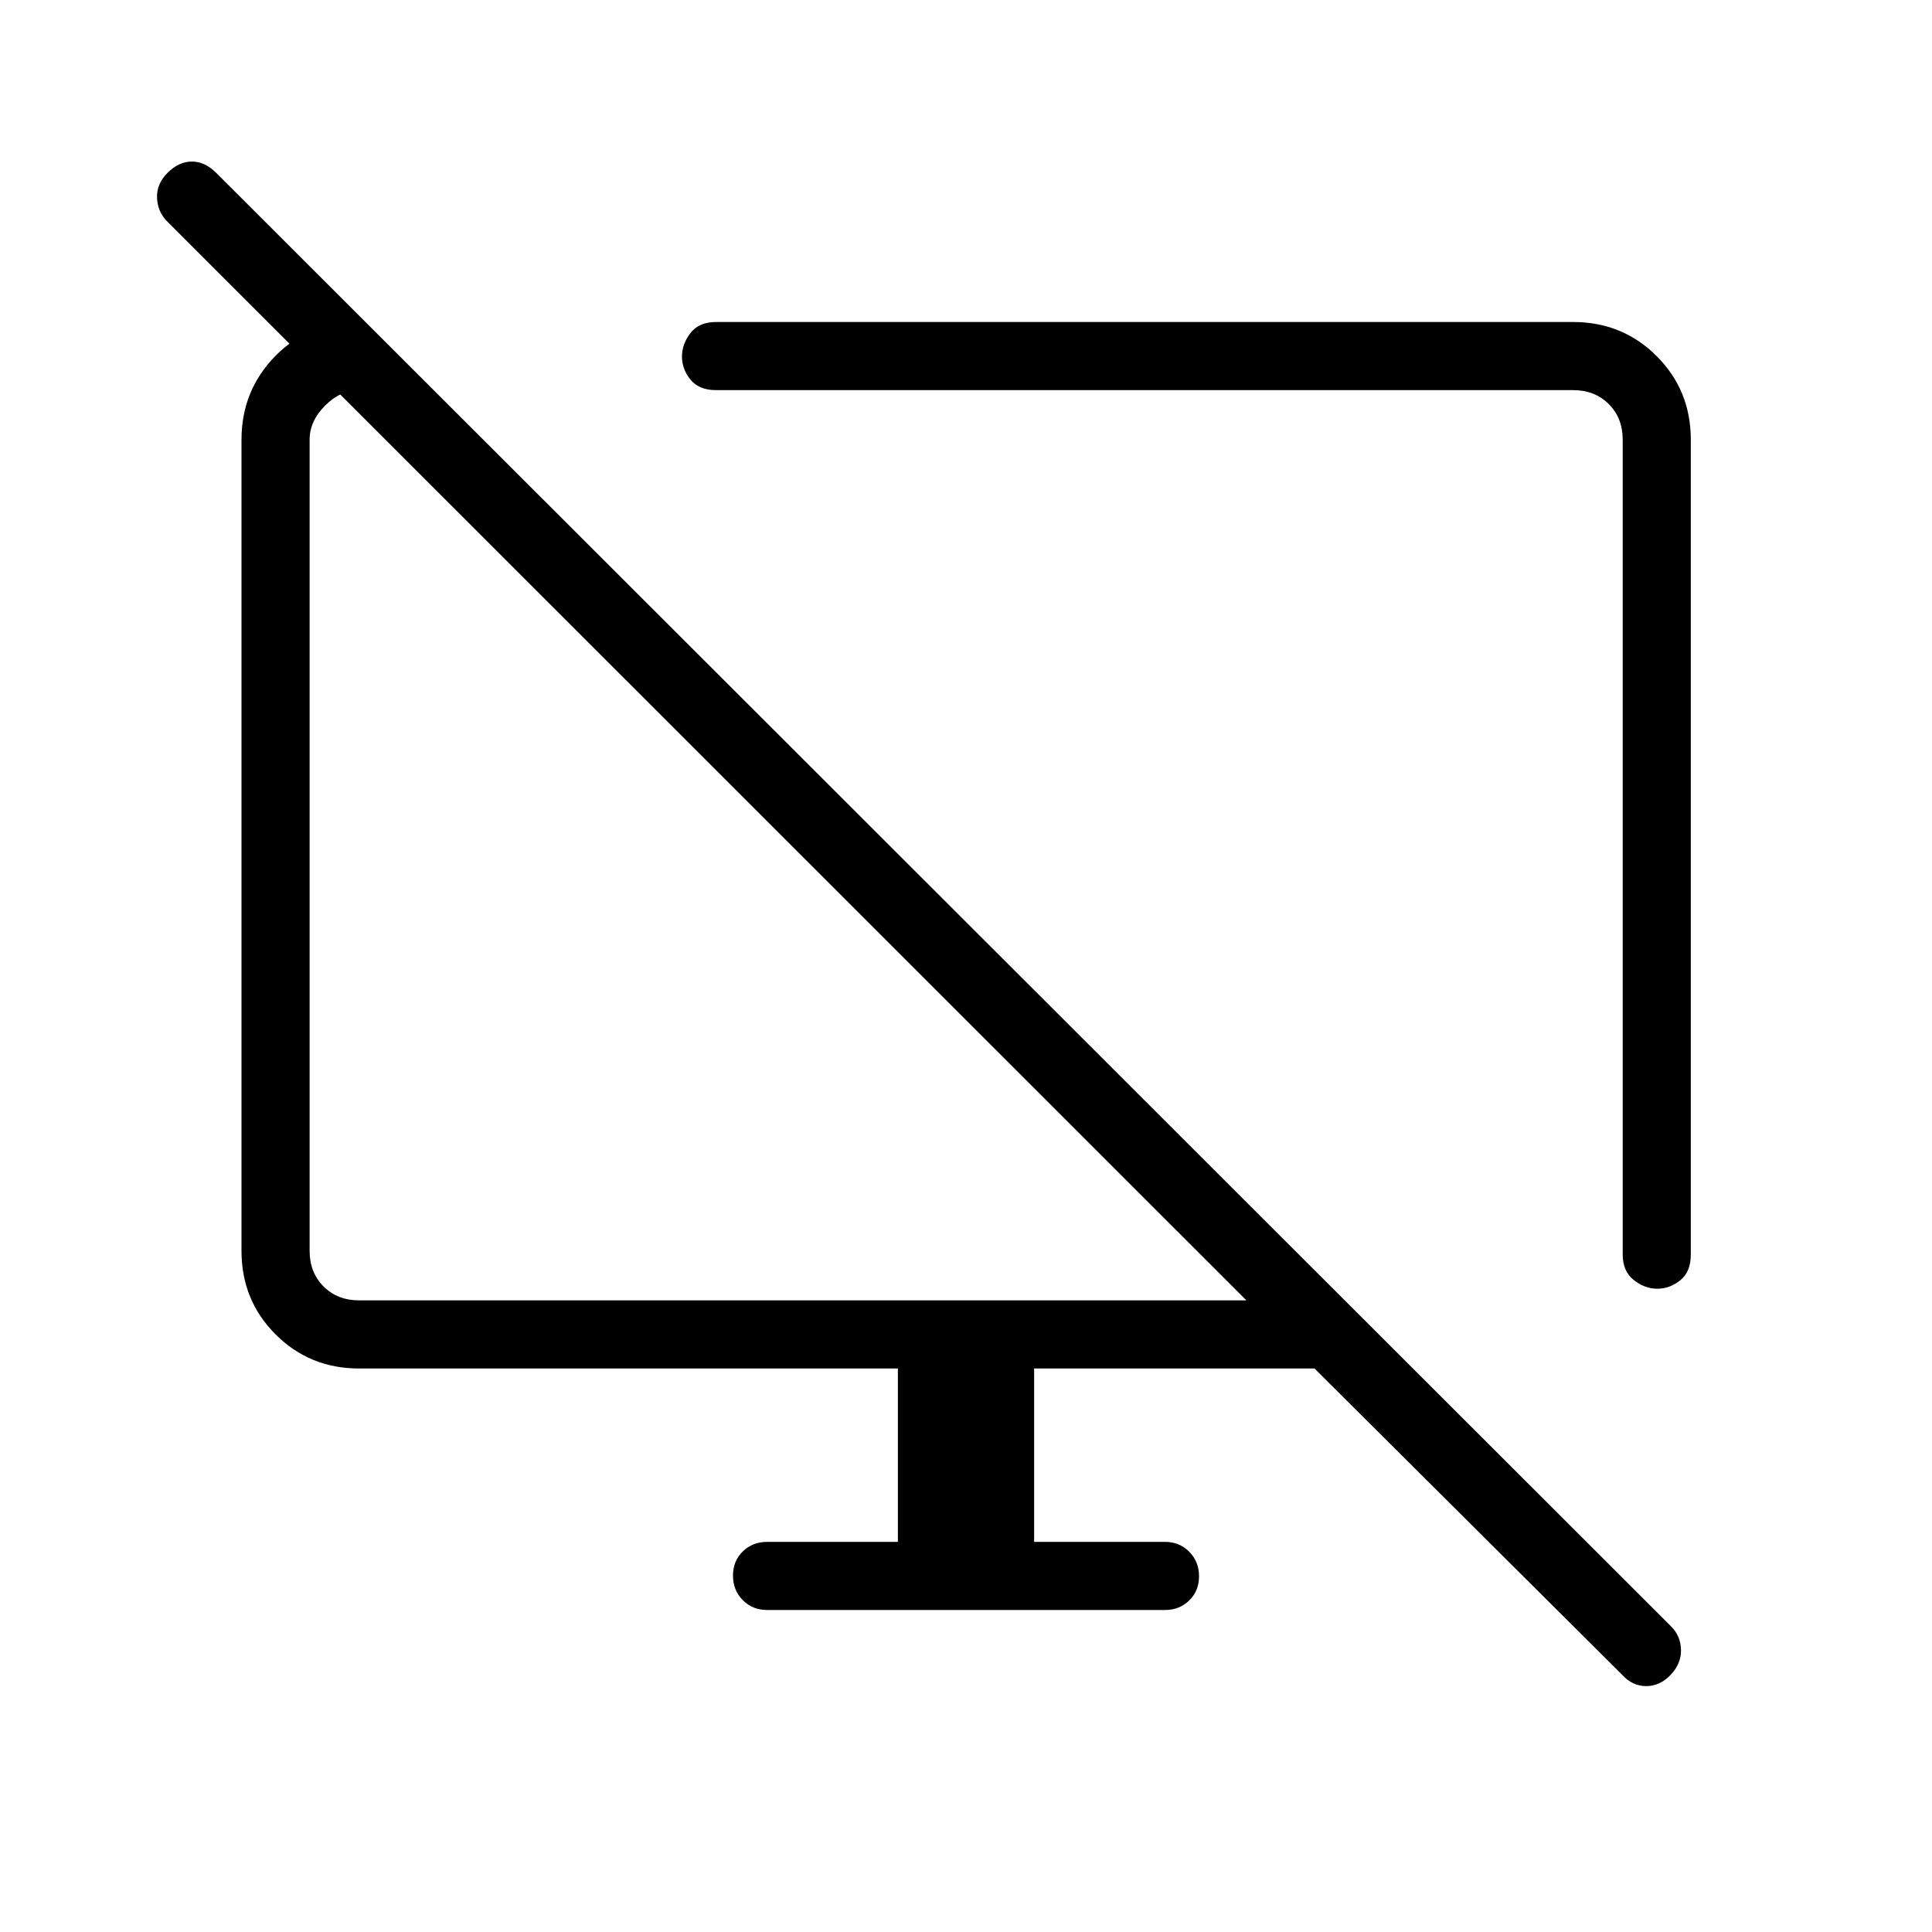 <svg xmlns="http://www.w3.org/2000/svg" height="40" viewBox="0 -960 960 960" width="40"><path d="m181.05-800.49 34.33 34.34h-36.92q-9.23 0-16.92 7.69-7.69 7.69-7.69 16.92v403.08q0 10.77 6.92 17.69 6.92 6.92 17.69 6.92h440.87L83.13-849.9q-4.8-4.79-5.1-11.74-.31-6.95 5.25-12.51 5.57-5.57 12.05-5.57 6.49 0 12.05 5.57l722.98 722.3q4.79 4.8 4.92 11.67.13 6.87-5.18 12.44-5.31 5.56-12.13 5.56-6.82 0-11.87-5.56L653.18-280H513.85v86.15h65.02q7.19 0 12.06 4.91 4.86 4.91 4.86 12.17t-4.86 12.01q-4.87 4.76-12.06 4.76H381.13q-7.19 0-12.06-4.91-4.86-4.91-4.86-12.17 0-7.25 4.86-12.01 4.87-4.76 12.06-4.76h65.02V-280H178.46q-24.58 0-41.52-16.94Q120-313.88 120-338.46v-403.08q0-24.49 16.96-41.72t44.09-17.23Zm659.1 58.95v404.98q0 8.46-5.2 12.69-5.21 4.23-11.46 4.23-6.25 0-11.71-4.35-5.47-4.36-5.47-12.65v-404.9q0-10.77-6.93-17.69-6.92-6.92-17.69-6.92h-425.9q-8.46 0-12.69-5.21-4.23-5.21-4.23-11.46 0-6.24 4.23-11.71 4.23-5.47 12.69-5.47h425.9q24.54 0 41.5 16.96t16.96 41.5ZM563.56-523.41Zm-168.43-14.64Z"/></svg>